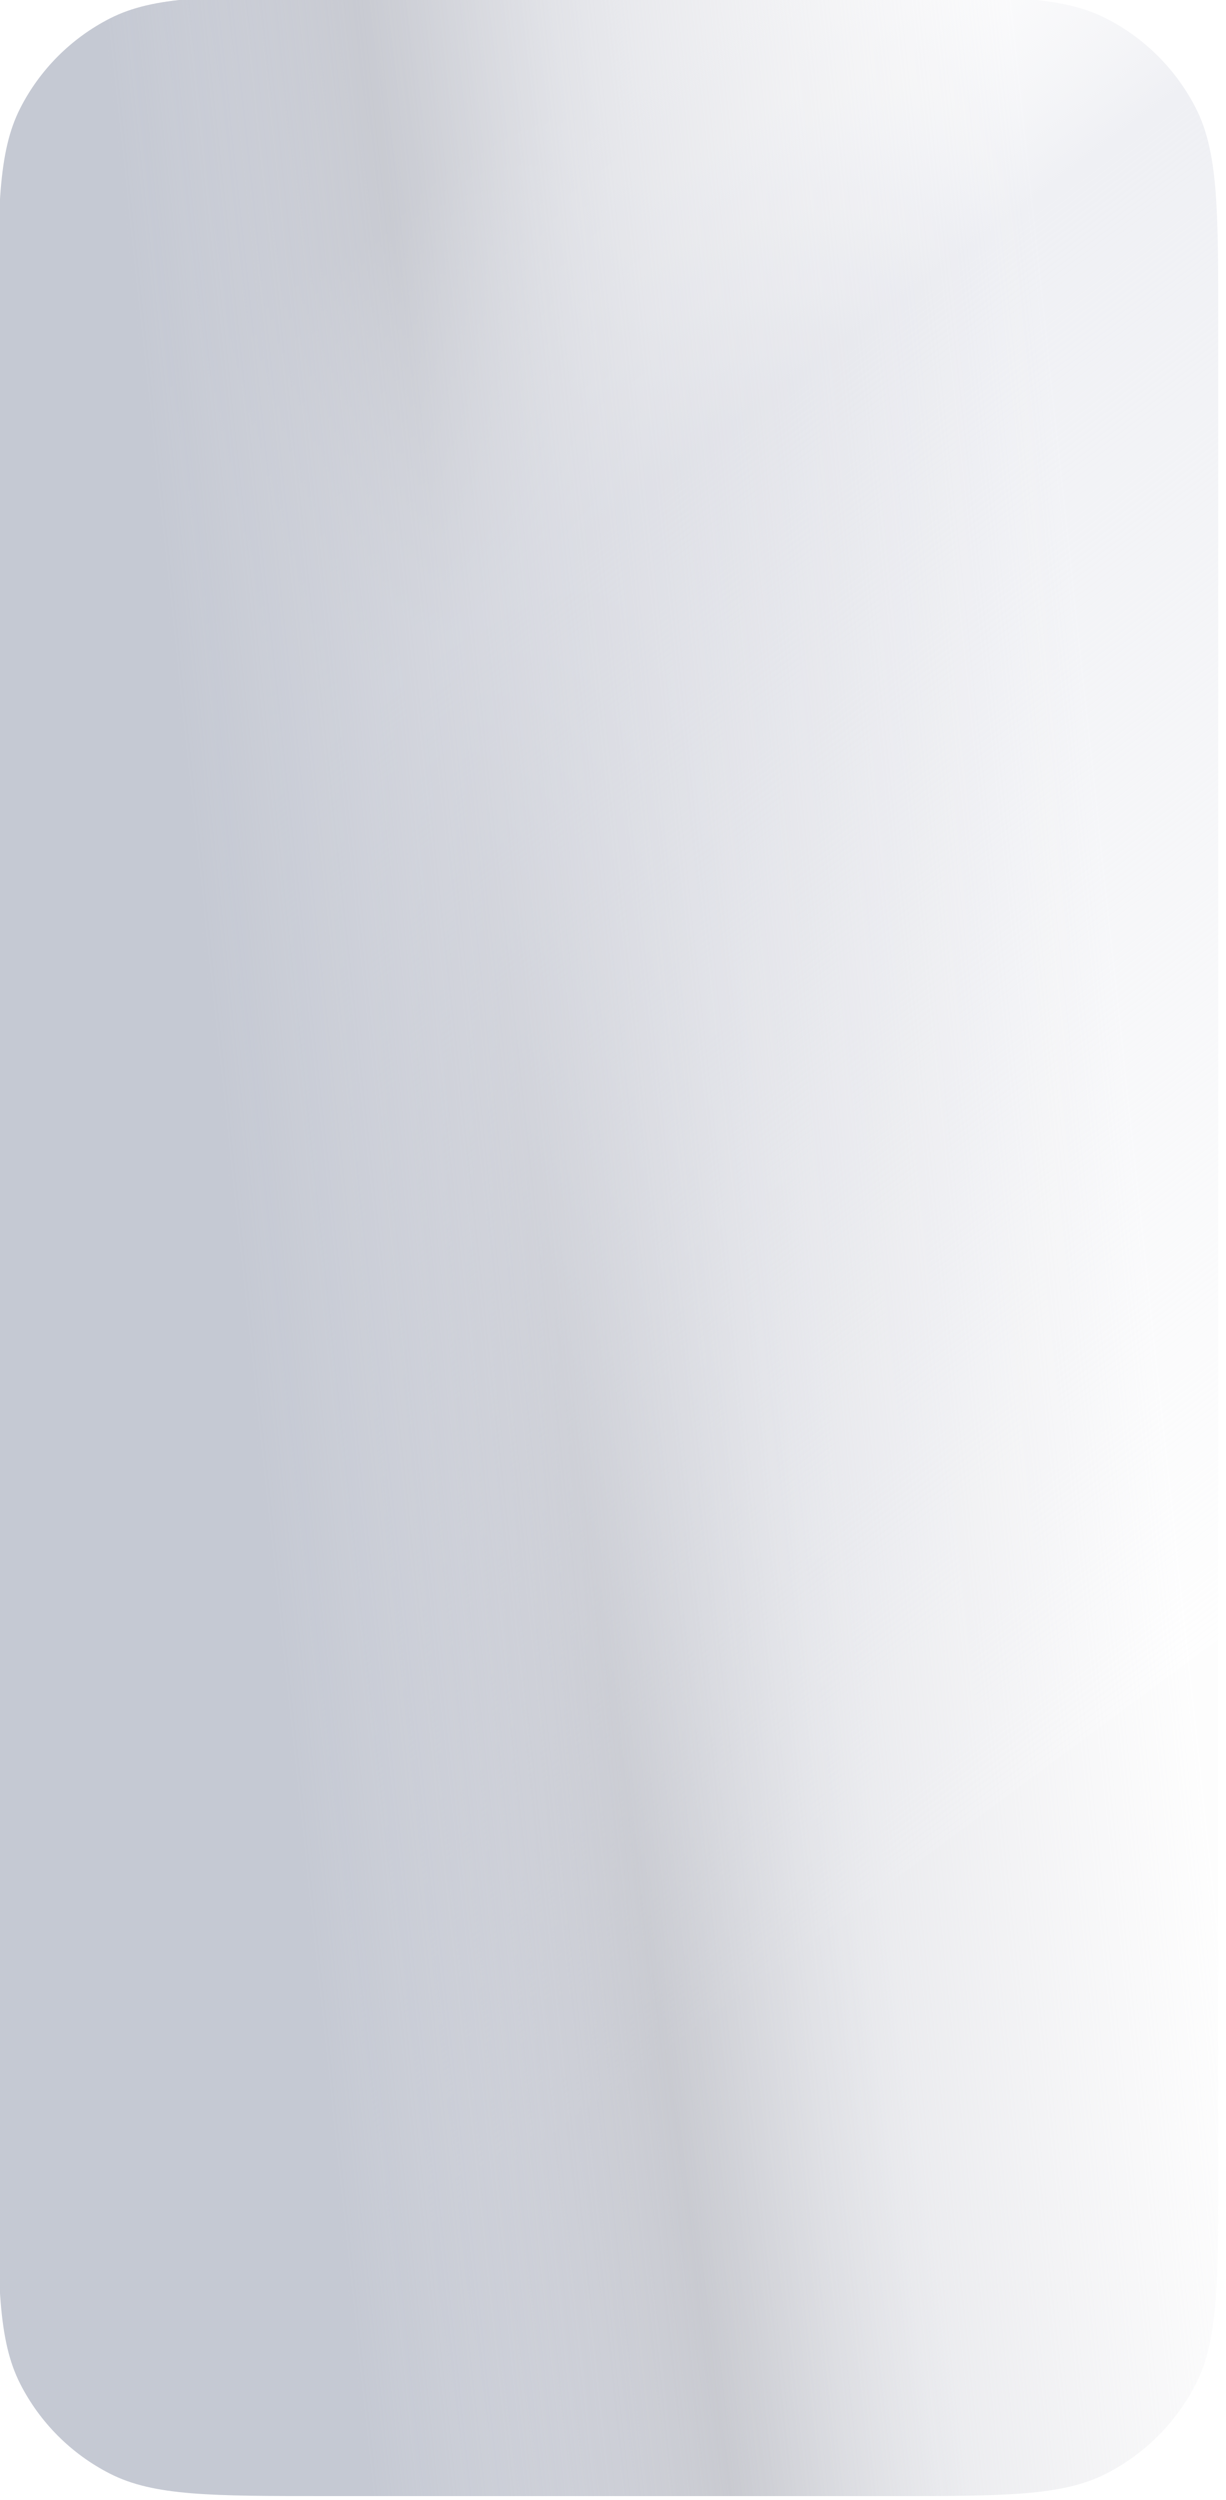 <svg width="309" height="630" viewBox="0 0 309 630" fill="none" xmlns="http://www.w3.org/2000/svg">
<g filter="url(#filter0_ii_0_2040)">
<path fill-rule="evenodd" clip-rule="evenodd" d="M0.464 82.81C0.464 53.824 0.464 39.331 6.105 28.259C11.067 18.521 18.985 10.603 28.723 5.641C39.794 0 54.287 0 83.273 0H225.233C254.219 0 268.712 0 279.783 5.641C289.522 10.603 297.439 18.521 302.401 28.259C308.042 39.331 308.042 53.824 308.042 82.81V547.19C308.042 576.176 308.042 590.669 302.401 601.741C297.439 611.479 289.522 619.397 279.783 624.359C268.712 630 254.219 630 225.233 630H83.273C54.287 630 39.794 630 28.723 624.359C18.985 619.397 11.067 611.479 6.105 601.741C0.464 590.669 0.464 576.176 0.464 547.19V82.81Z" fill="white"/>
<path fill-rule="evenodd" clip-rule="evenodd" d="M0.464 82.81C0.464 53.824 0.464 39.331 6.105 28.259C11.067 18.521 18.985 10.603 28.723 5.641C39.794 0 54.287 0 83.273 0H225.233C254.219 0 268.712 0 279.783 5.641C289.522 10.603 297.439 18.521 302.401 28.259C308.042 39.331 308.042 53.824 308.042 82.81V547.19C308.042 576.176 308.042 590.669 302.401 601.741C297.439 611.479 289.522 619.397 279.783 624.359C268.712 630 254.219 630 225.233 630H83.273C54.287 630 39.794 630 28.723 624.359C18.985 619.397 11.067 611.479 6.105 601.741C0.464 590.669 0.464 576.176 0.464 547.19V82.81Z" fill="url(#paint0_linear_0_2040)"/>
<path fill-rule="evenodd" clip-rule="evenodd" d="M0.464 82.81C0.464 53.824 0.464 39.331 6.105 28.259C11.067 18.521 18.985 10.603 28.723 5.641C39.794 0 54.287 0 83.273 0H225.233C254.219 0 268.712 0 279.783 5.641C289.522 10.603 297.439 18.521 302.401 28.259C308.042 39.331 308.042 53.824 308.042 82.81V547.19C308.042 576.176 308.042 590.669 302.401 601.741C297.439 611.479 289.522 619.397 279.783 624.359C268.712 630 254.219 630 225.233 630H83.273C54.287 630 39.794 630 28.723 624.359C18.985 619.397 11.067 611.479 6.105 601.741C0.464 590.669 0.464 576.176 0.464 547.19V82.81Z" fill="url(#paint1_linear_0_2040)" style="mix-blend-mode:multiply"/>
<path fill-rule="evenodd" clip-rule="evenodd" d="M0.464 82.81C0.464 53.824 0.464 39.331 6.105 28.259C11.067 18.521 18.985 10.603 28.723 5.641C39.794 0 54.287 0 83.273 0H225.233C254.219 0 268.712 0 279.783 5.641C289.522 10.603 297.439 18.521 302.401 28.259C308.042 39.331 308.042 53.824 308.042 82.81V547.19C308.042 576.176 308.042 590.669 302.401 601.741C297.439 611.479 289.522 619.397 279.783 624.359C268.712 630 254.219 630 225.233 630H83.273C54.287 630 39.794 630 28.723 624.359C18.985 619.397 11.067 611.479 6.105 601.741C0.464 590.669 0.464 576.176 0.464 547.19V82.81Z" fill="url(#paint2_linear_0_2040)"/>
</g>
<defs>
<filter id="filter0_ii_0_2040" x="-0.536" y="-1" width="308.578" height="631" filterUnits="userSpaceOnUse" color-interpolation-filters="sRGB">
<feFlood flood-opacity="0" result="BackgroundImageFix"/>
<feBlend mode="normal" in="SourceGraphic" in2="BackgroundImageFix" result="shape"/>
<feColorMatrix in="SourceAlpha" type="matrix" values="0 0 0 0 0 0 0 0 0 0 0 0 0 0 0 0 0 0 127 0" result="hardAlpha"/>
<feOffset dy="-1"/>
<feGaussianBlur stdDeviation="0.5"/>
<feComposite in2="hardAlpha" operator="arithmetic" k2="-1" k3="1"/>
<feColorMatrix type="matrix" values="0 0 0 0 0.788 0 0 0 0 0.796 0 0 0 0 0.835 0 0 0 1 0"/>
<feBlend mode="normal" in2="shape" result="effect1_innerShadow_0_2040"/>
<feColorMatrix in="SourceAlpha" type="matrix" values="0 0 0 0 0 0 0 0 0 0 0 0 0 0 0 0 0 0 127 0" result="hardAlpha"/>
<feOffset dx="-1"/>
<feGaussianBlur stdDeviation="2"/>
<feComposite in2="hardAlpha" operator="arithmetic" k2="-1" k3="1"/>
<feColorMatrix type="matrix" values="0 0 0 0 0.224 0 0 0 0 0.247 0 0 0 0 0.35 0 0 0 0.094 0"/>
<feBlend mode="normal" in2="effect1_innerShadow_0_2040" result="effect2_innerShadow_0_2040"/>
</filter>
<linearGradient id="paint0_linear_0_2040" x1="187.187" y1="181.922" x2="28.372" y2="205.735" gradientUnits="userSpaceOnUse">
<stop stop-color="#FDFEFF" stop-opacity="0.01"/>
<stop offset="0.425" stop-color="#C8C8CA"/>
<stop offset="1" stop-color="#D6D6E2" stop-opacity="0.01"/>
</linearGradient>
<linearGradient id="paint1_linear_0_2040" x1="101.42" y1="53.72" x2="347.181" y2="385.251" gradientUnits="userSpaceOnUse">
<stop stop-color="white" stop-opacity="0.01"/>
<stop offset="0.227" stop-color="#F0F1F5"/>
<stop offset="1" stop-color="#F0F1F5" stop-opacity="0.01"/>
</linearGradient>
<linearGradient id="paint2_linear_0_2040" x1="263.337" y1="67.193" x2="36.132" y2="91.565" gradientUnits="userSpaceOnUse">
<stop stop-color="#D0D0D8" stop-opacity="0.01"/>
<stop offset="1" stop-color="#C5C9D3"/>
</linearGradient>
</defs>
</svg>
